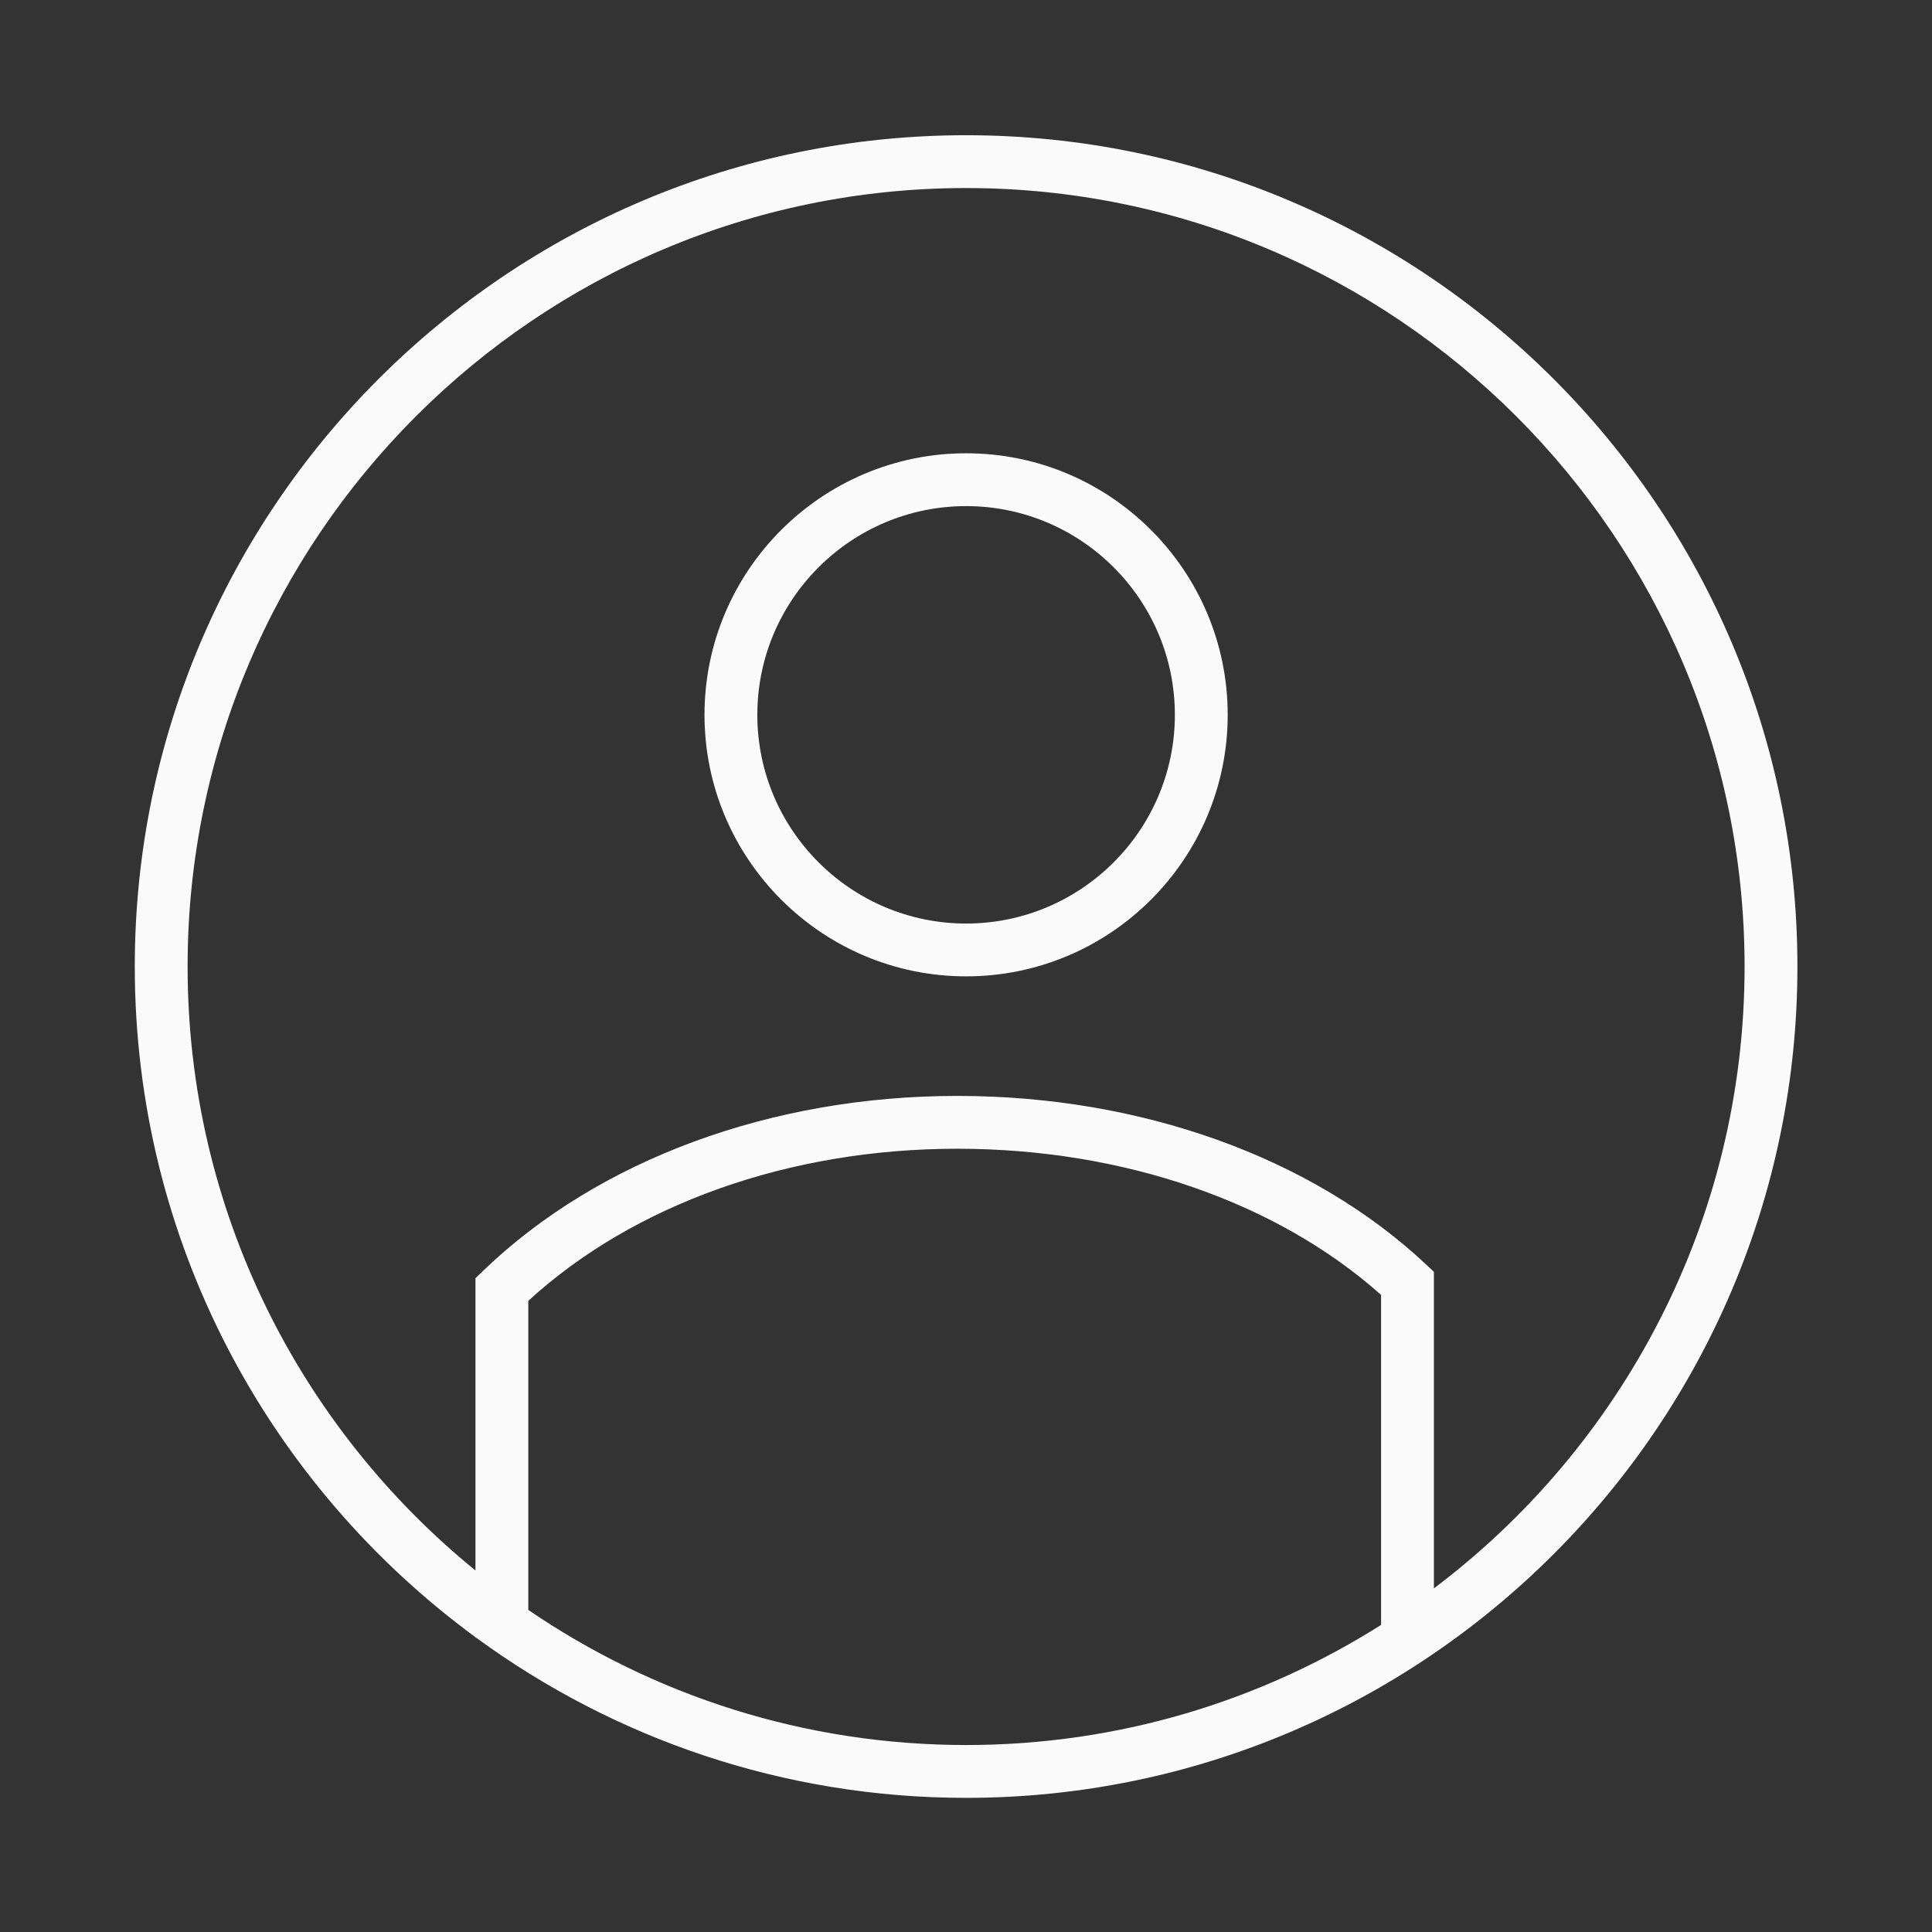 <?xml version="1.0" encoding="iso-8859-1"?>
<!-- Generator: Adobe Illustrator 19.2.0, SVG Export Plug-In . SVG Version: 6.00 Build 0)  -->
<svg version="1.1" id="Lager_13" xmlns="http://www.w3.org/2000/svg" xmlns:xlink="http://www.w3.org/1999/xlink" x="0px" y="0px"
	 viewBox="0 0 256 256" style="enable-background:new 0 0 256 256;" xml:space="preserve">
<rect x="0" y="0" width="256" height="256" fill="#333333" stroke="none"/>
<g>
	<g>
		<path style="fill:#FAFAFA;" d="M128.021,60.062c-19.118,0-34.671,15.546-34.671,34.655s15.553,34.655,34.671,34.655
			c19.109,0,34.655-15.546,34.655-34.655S147.13,60.062,128.021,60.062z M128.021,122.373c-15.258,0-27.671-12.406-27.671-27.655
			s12.413-27.655,27.671-27.655c15.249,0,27.655,12.406,27.655,27.655S143.27,122.373,128.021,122.373z"/>
	</g>
	<g>
		<path style="fill:#FAFAFA;" d="M128.013,17.917c-60.739,0-110.154,49.415-110.154,110.154c0,36.442,17.792,68.802,45.142,88.864
			V217h0.088c18.219,13.337,40.666,21.226,64.924,21.226c60.739,0,110.154-49.415,110.154-110.154S188.752,17.917,128.013,17.917z
			 M70,213.322v-40.951c13.998-12.828,34.615-20.157,56.842-20.157c21.973,0,42.34,7.043,56.158,19.368v43.727
			c-15.927,10.075-34.787,15.916-54.987,15.916C106.518,231.226,86.541,224.614,70,213.322z M190,210.47v-41.947l-1.107-1.038
			c-15.108-14.153-37.725-22.271-62.051-22.271c-24.593,0-47.47,8.426-62.766,23.117L63,169.364v38.732
			c-23.257-18.93-38.142-47.77-38.142-80.025c0-56.88,46.275-103.154,103.154-103.154c56.88,0,103.154,46.274,103.154,103.154
			C231.167,161.705,214.985,191.627,190,210.47z"/>
	</g>
</g>
</svg>
